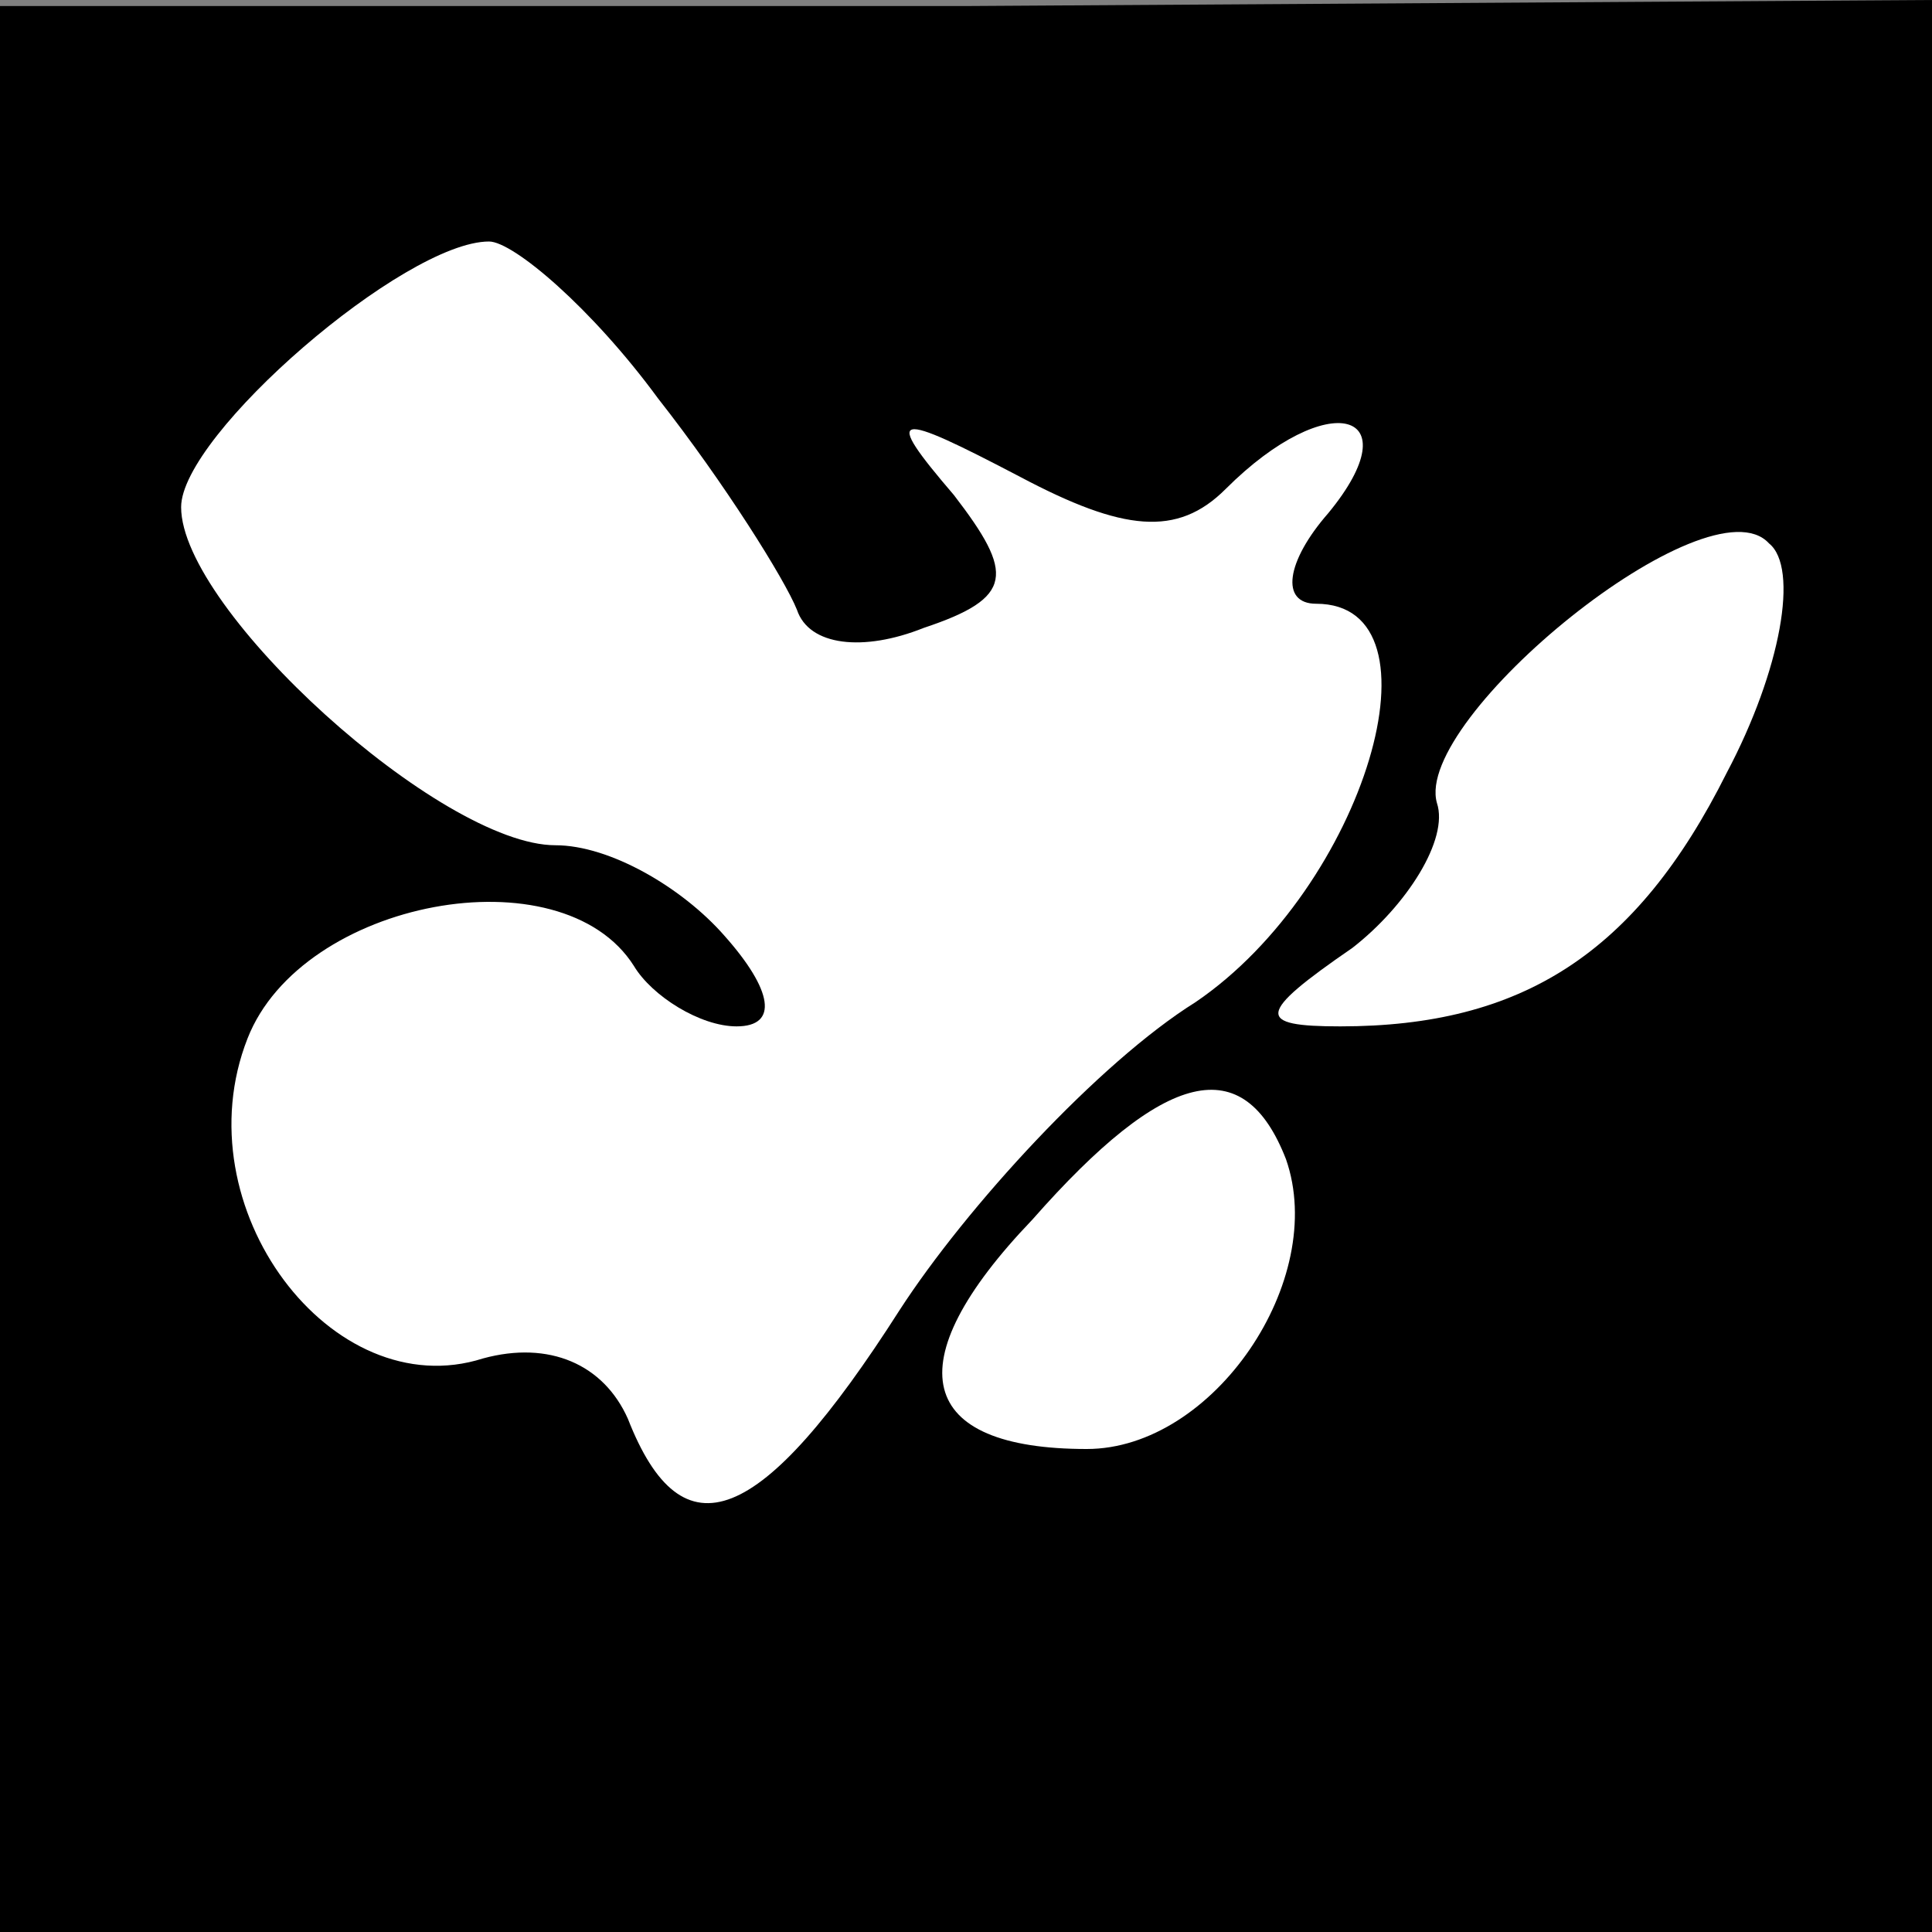 <?xml version="1.0" standalone="no"?>
<!DOCTYPE svg PUBLIC "-//W3C//DTD SVG 20010904//EN"
 "http://www.w3.org/TR/2001/REC-SVG-20010904/DTD/svg10.dtd">
<svg version="1.0" xmlns="http://www.w3.org/2000/svg"
 width="32pt" height="32pt" viewBox="0 0 32 32"
 preserveAspectRatio="xMidYMid meet">
<rect x="0" y="0" width="32" height="32" fill="#808080" stroke="none"/>
<g transform="translate(0,32) scale(0.1,-0.1)"
fill="#000000" stroke="none">
<path fill="#000000" stroke="none" d="M0 159 l0 -159 160 0 160 0 0 160 0
160 -160 -1 -160 0 0 -160z"/>
<path fill="#ffffff" stroke="none" d="M109 254 c11 -14 21 -30 23 -35 2 -6
11 -7 21 -3 15 5 15 9 5 22 -12 14 -10 14 11 3 17 -9 26 -10 34 -2 17 17 31
13 17 -4 -7 -8 -8 -15 -2 -15 22 0 8 -47 -20 -66 -16 -10 -38 -34 -49 -51 -23
-36 -36 -41 -45 -18 -4 9 -13 13 -24 10 -25 -8 -50 25 -39 53 9 23 52 31 64
12 3 -5 11 -10 17 -10 7 0 6 6 -2 15 -7 8 -19 15 -28 15 -19 0 -62 39 -62 56
0 12 37 44 51 44 4 0 17 -11 28 -26z"/>
<path fill="#ffffff" stroke="none" d="M286 192 c-15 -30 -34 -42 -64 -42 -14
0 -14 2 2 13 9 7 16 18 14 24 -4 14 45 54 55 43 5 -4 2 -21 -7 -38z"/>
<path fill="#ffffff" stroke="none" d="M213 128 c7 -20 -12 -48 -33 -48 -28 0
-32 14 -9 38 22 25 35 28 42 10z"/>
</g>
</svg>
